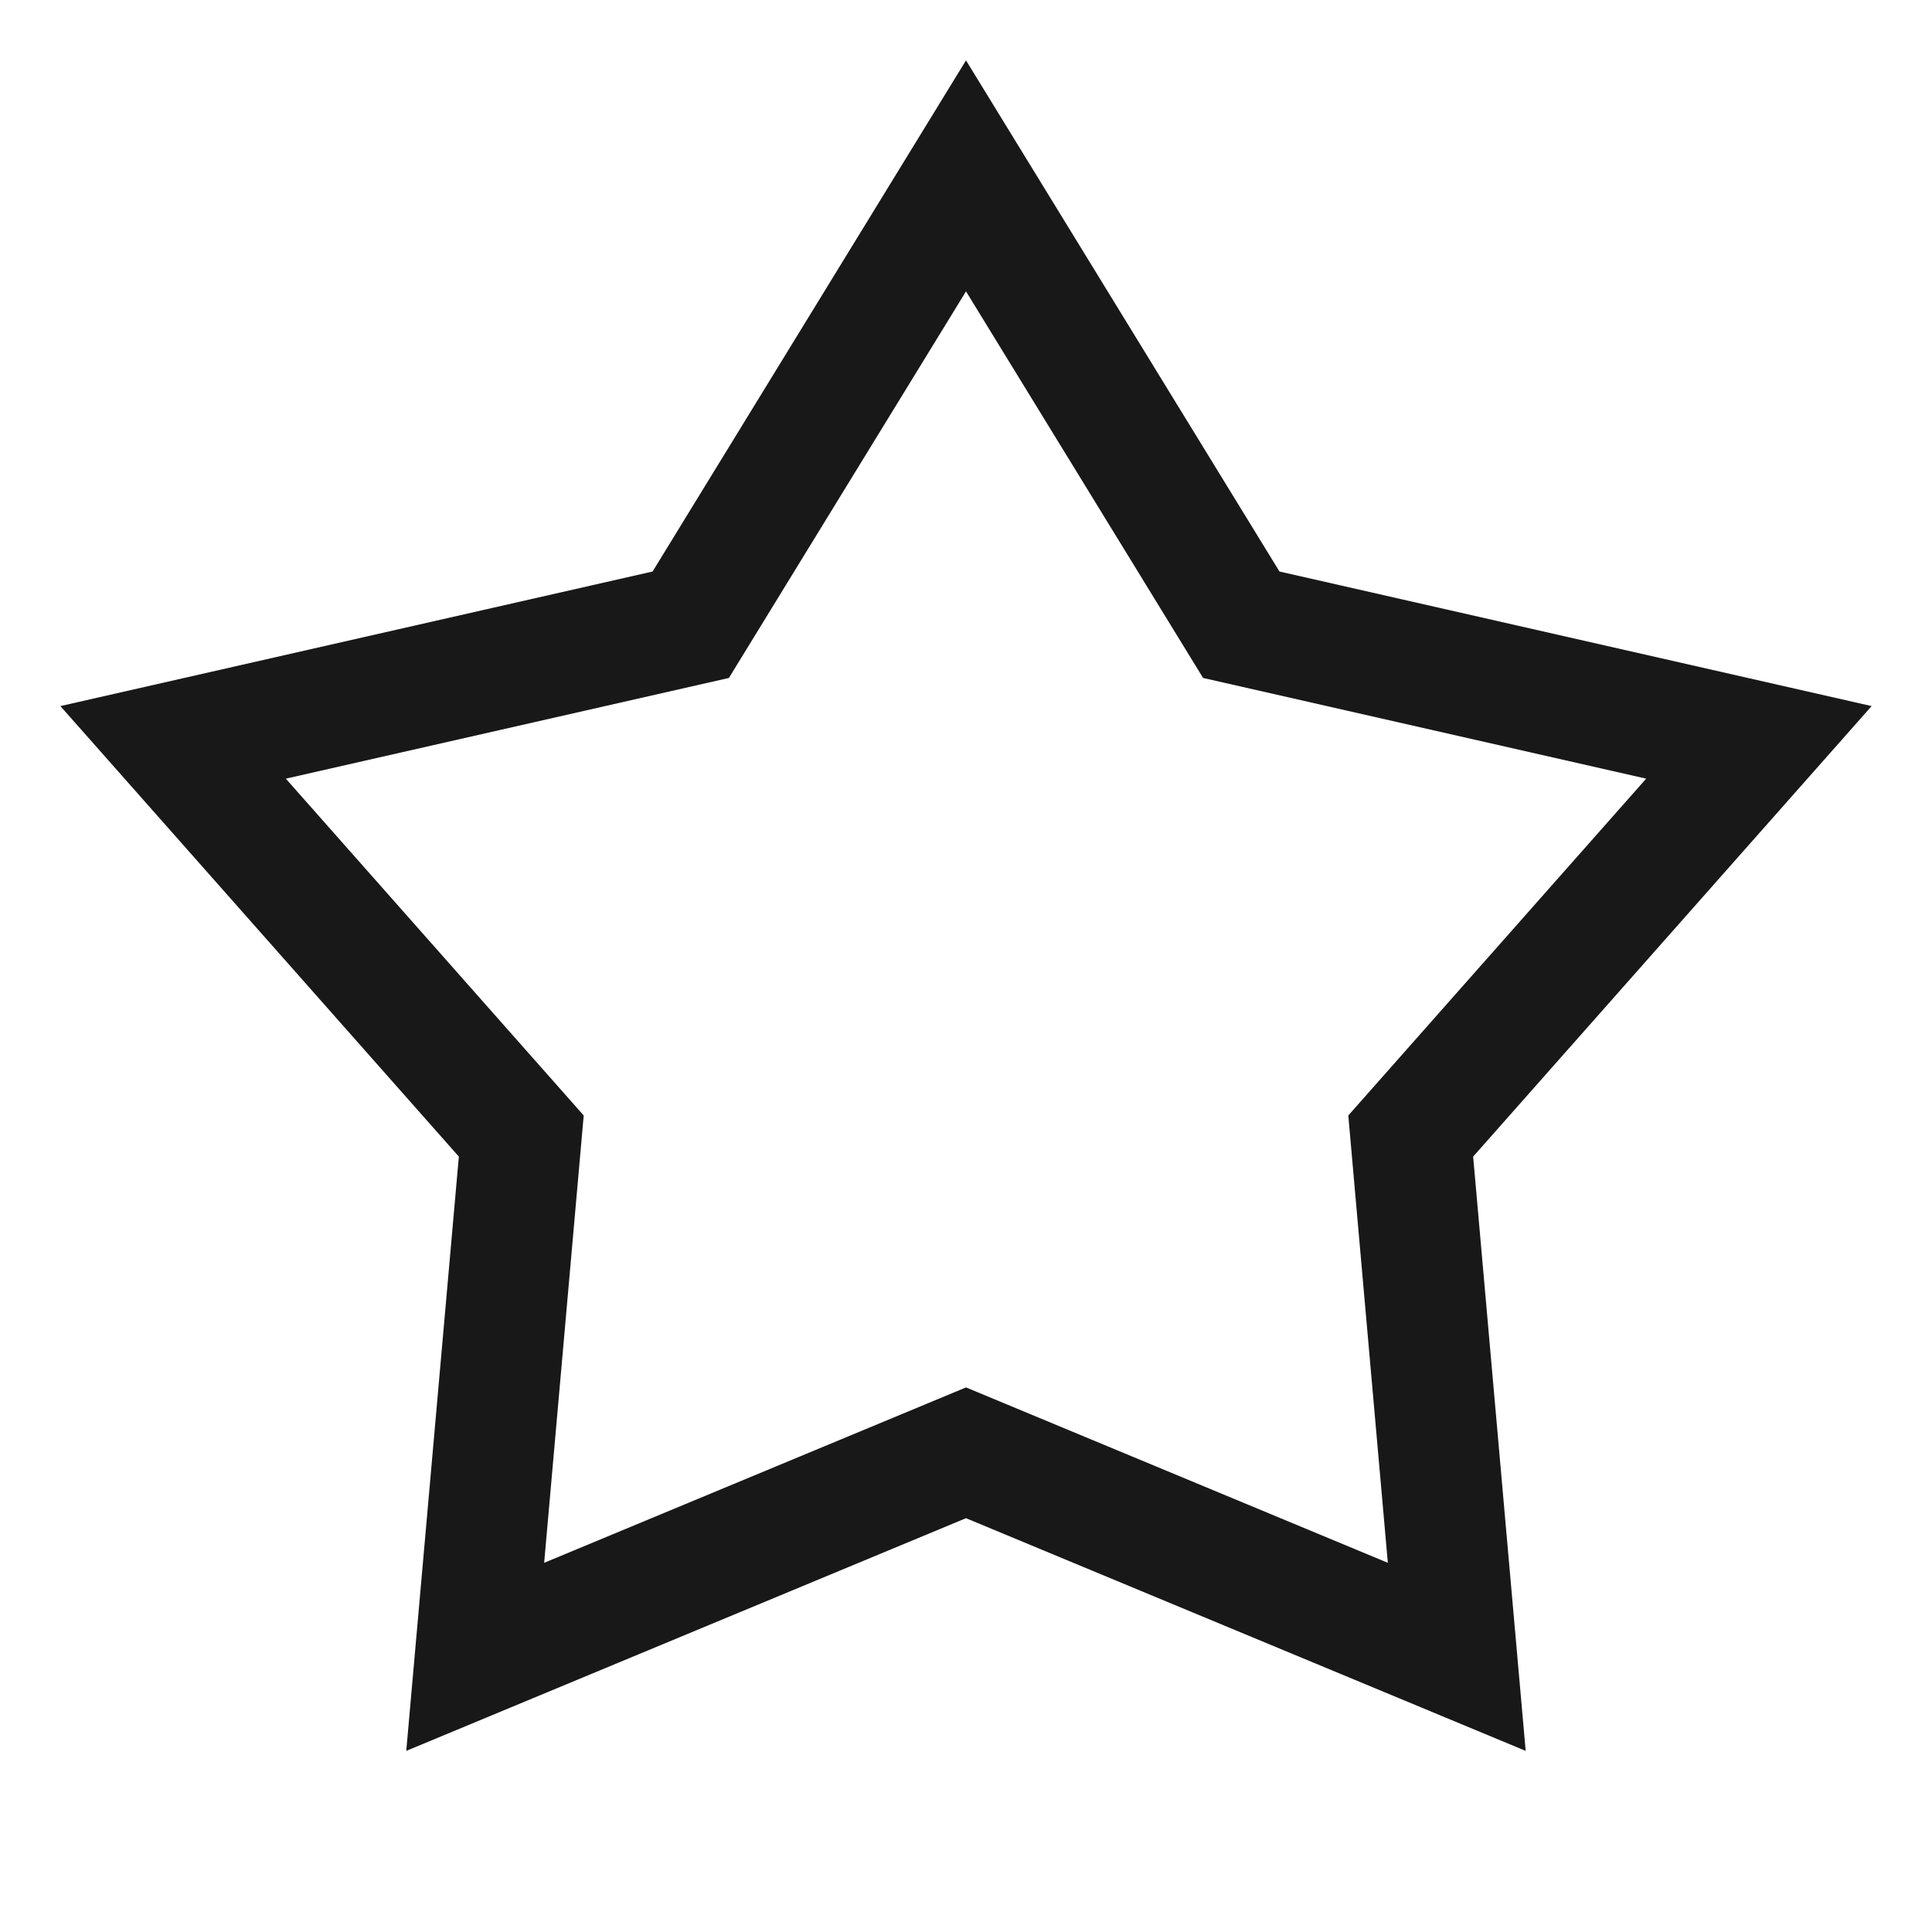 <svg width="32" height="32" viewBox="0 0 32 32" fill="none" xmlns="http://www.w3.org/2000/svg">
<path fill-rule="evenodd" clip-rule="evenodd" d="M19.927 11.229L16 4.826L12.073 11.229L4.734 12.897L9.668 18.476L9.013 25.885L16 22.98L22.987 25.885L22.332 18.476L27.266 12.897L19.927 11.229ZM31 11.695L24.4 19.157L25.27 29L16 25.146L6.729 29L7.6 19.157L1 11.695L10.809 9.466L16 1L21.192 9.466L31 11.695Z" fill="#181818"/>
</svg>
